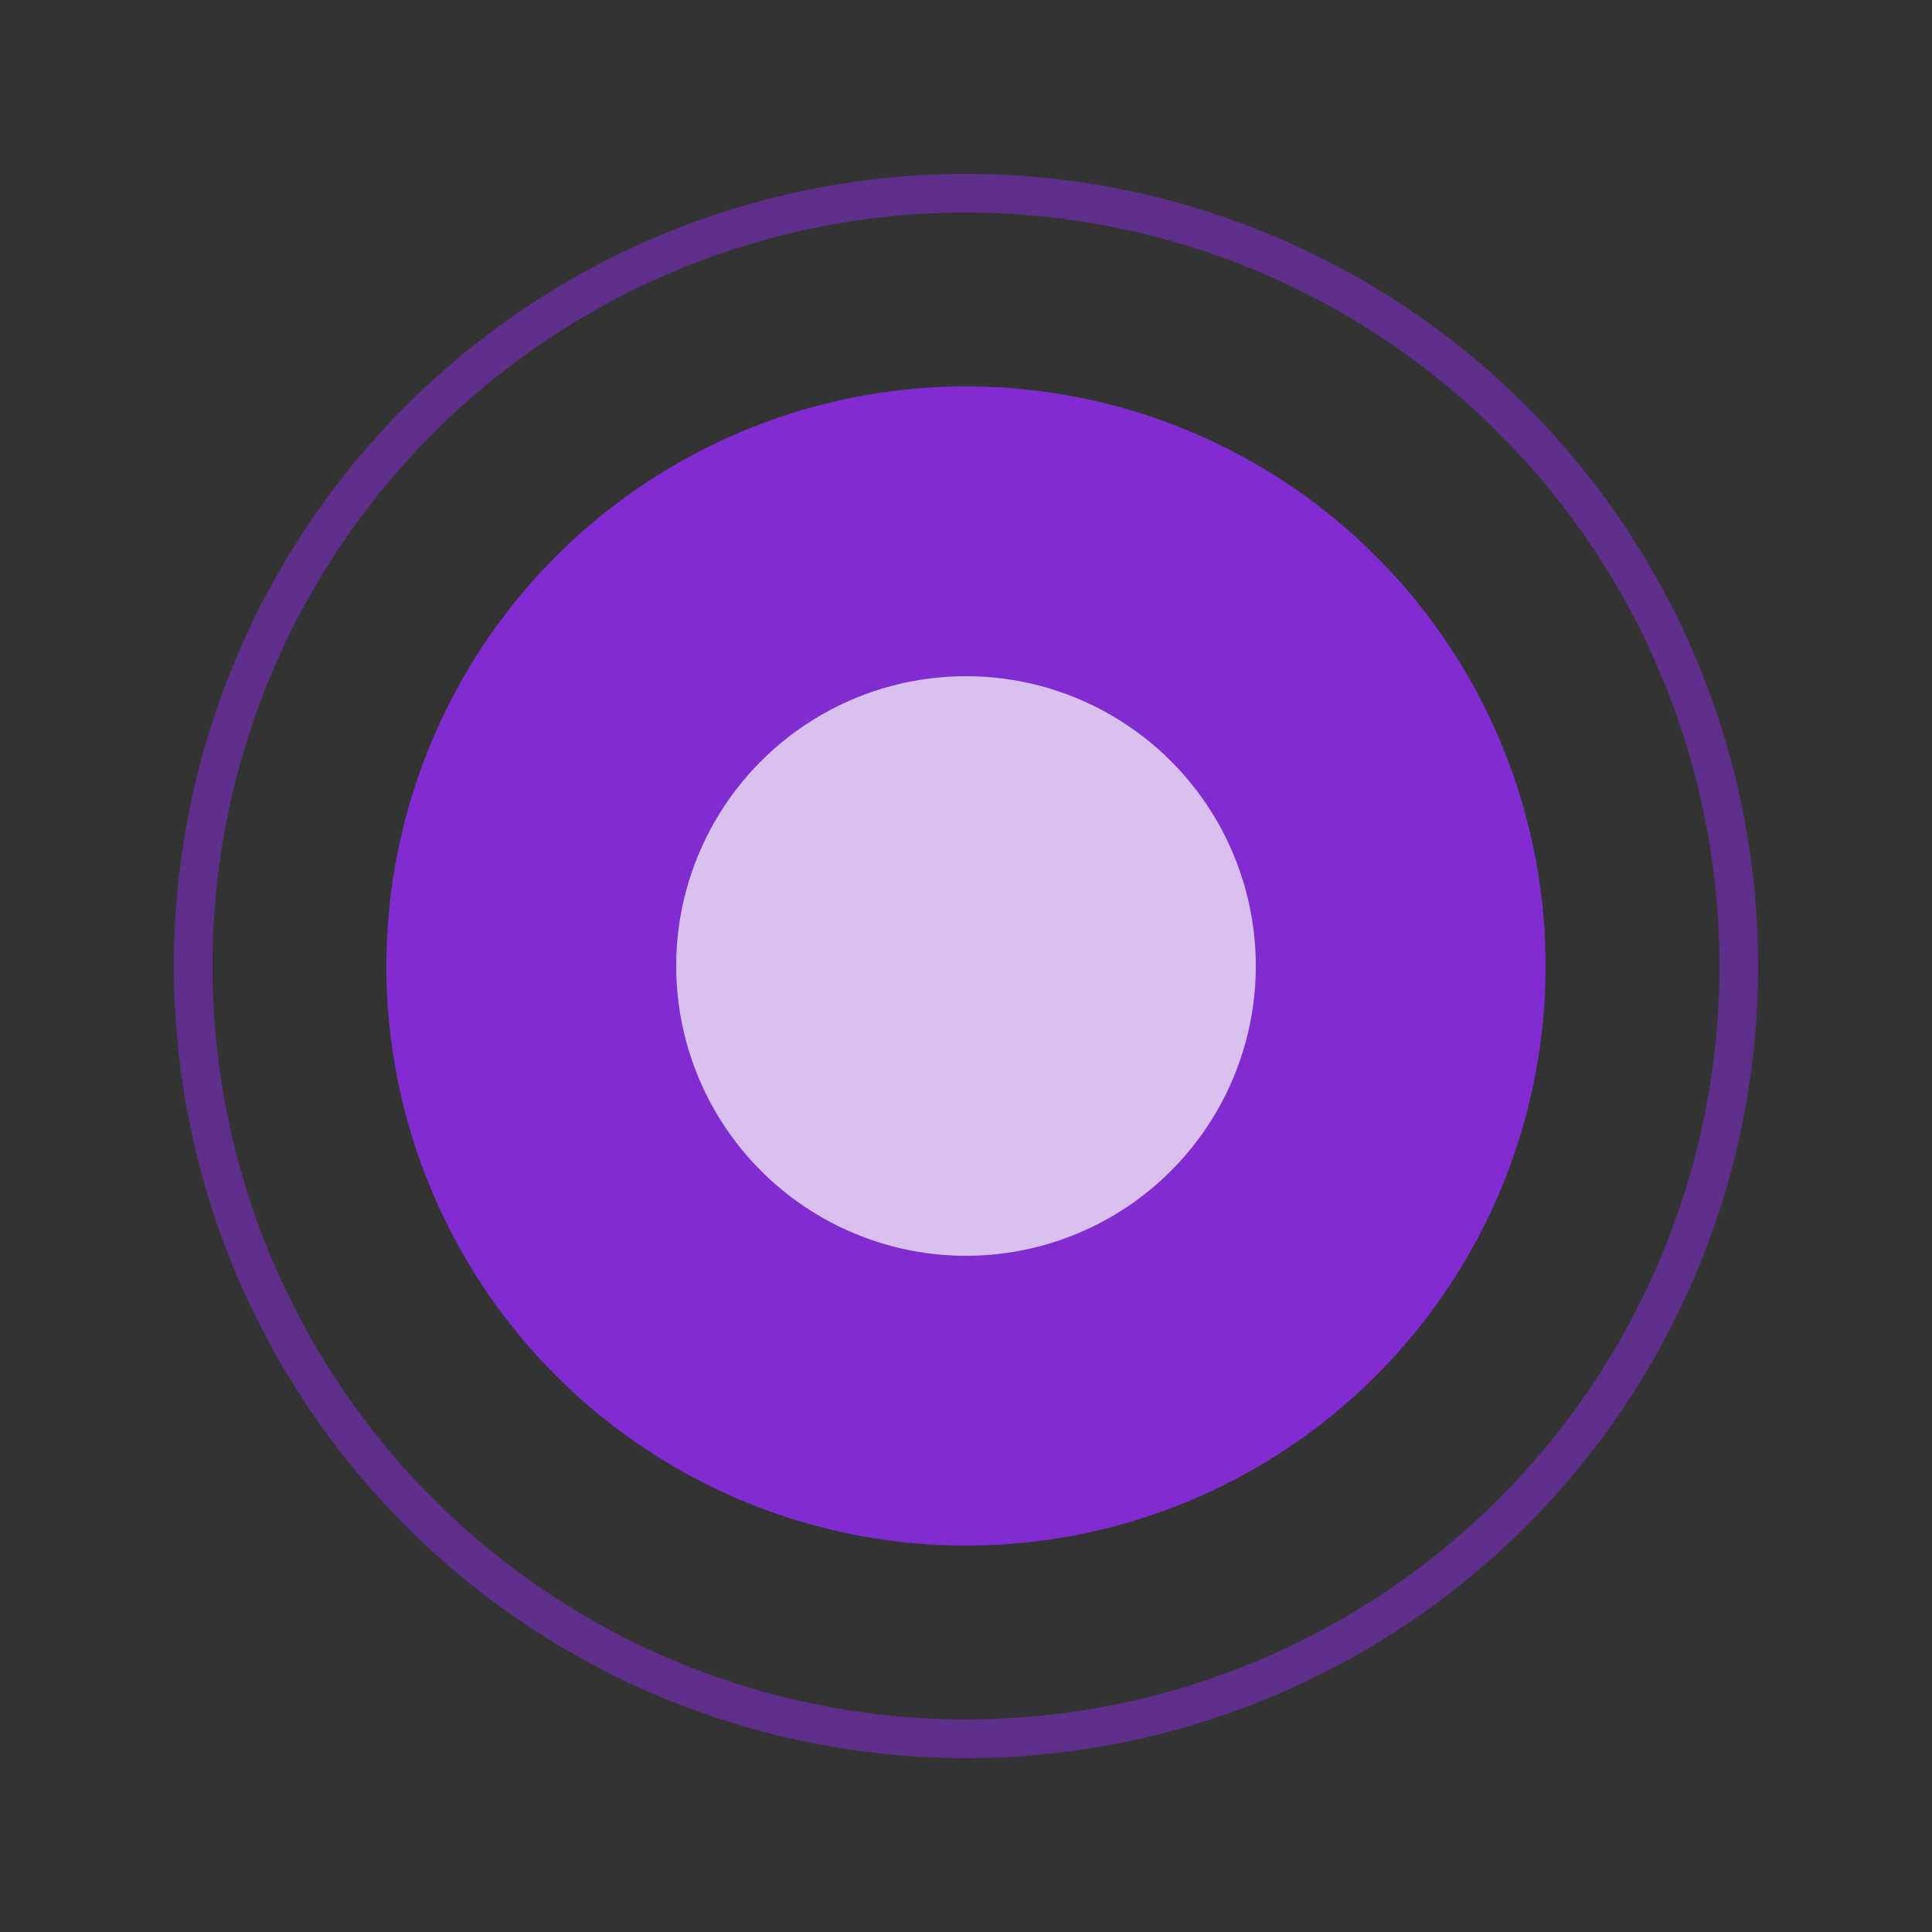 <svg width="100" height="100" viewBox="0 0 100 100" xmlns="http://www.w3.org/2000/svg">
  <rect x="0" y="0" width="100" height="100" fill="#333333" stroke="none"/>
  <circle cx="50" cy="50" r="30" fill="#8a2be2" opacity="0.9">
    <animate attributeName="opacity" values="0.9;0.7;0.9" dur="2s" repeatCount="indefinite" />
  </circle>
  <circle cx="50" cy="50" r="40" fill="none" stroke="#8a2be2" stroke-width="2" opacity="0.5">
    <animate attributeName="r" values="40;45;40" dur="3s" repeatCount="indefinite" />
    <animate attributeName="opacity" values="0.5;0.3;0.5" dur="3s" repeatCount="indefinite" />
  </circle>
  <circle cx="50" cy="50" r="15" fill="#ffffff" opacity="0.7">
    <animate attributeName="r" values="15;12;15" dur="1.5s" repeatCount="indefinite" />
  </circle>
</svg>
